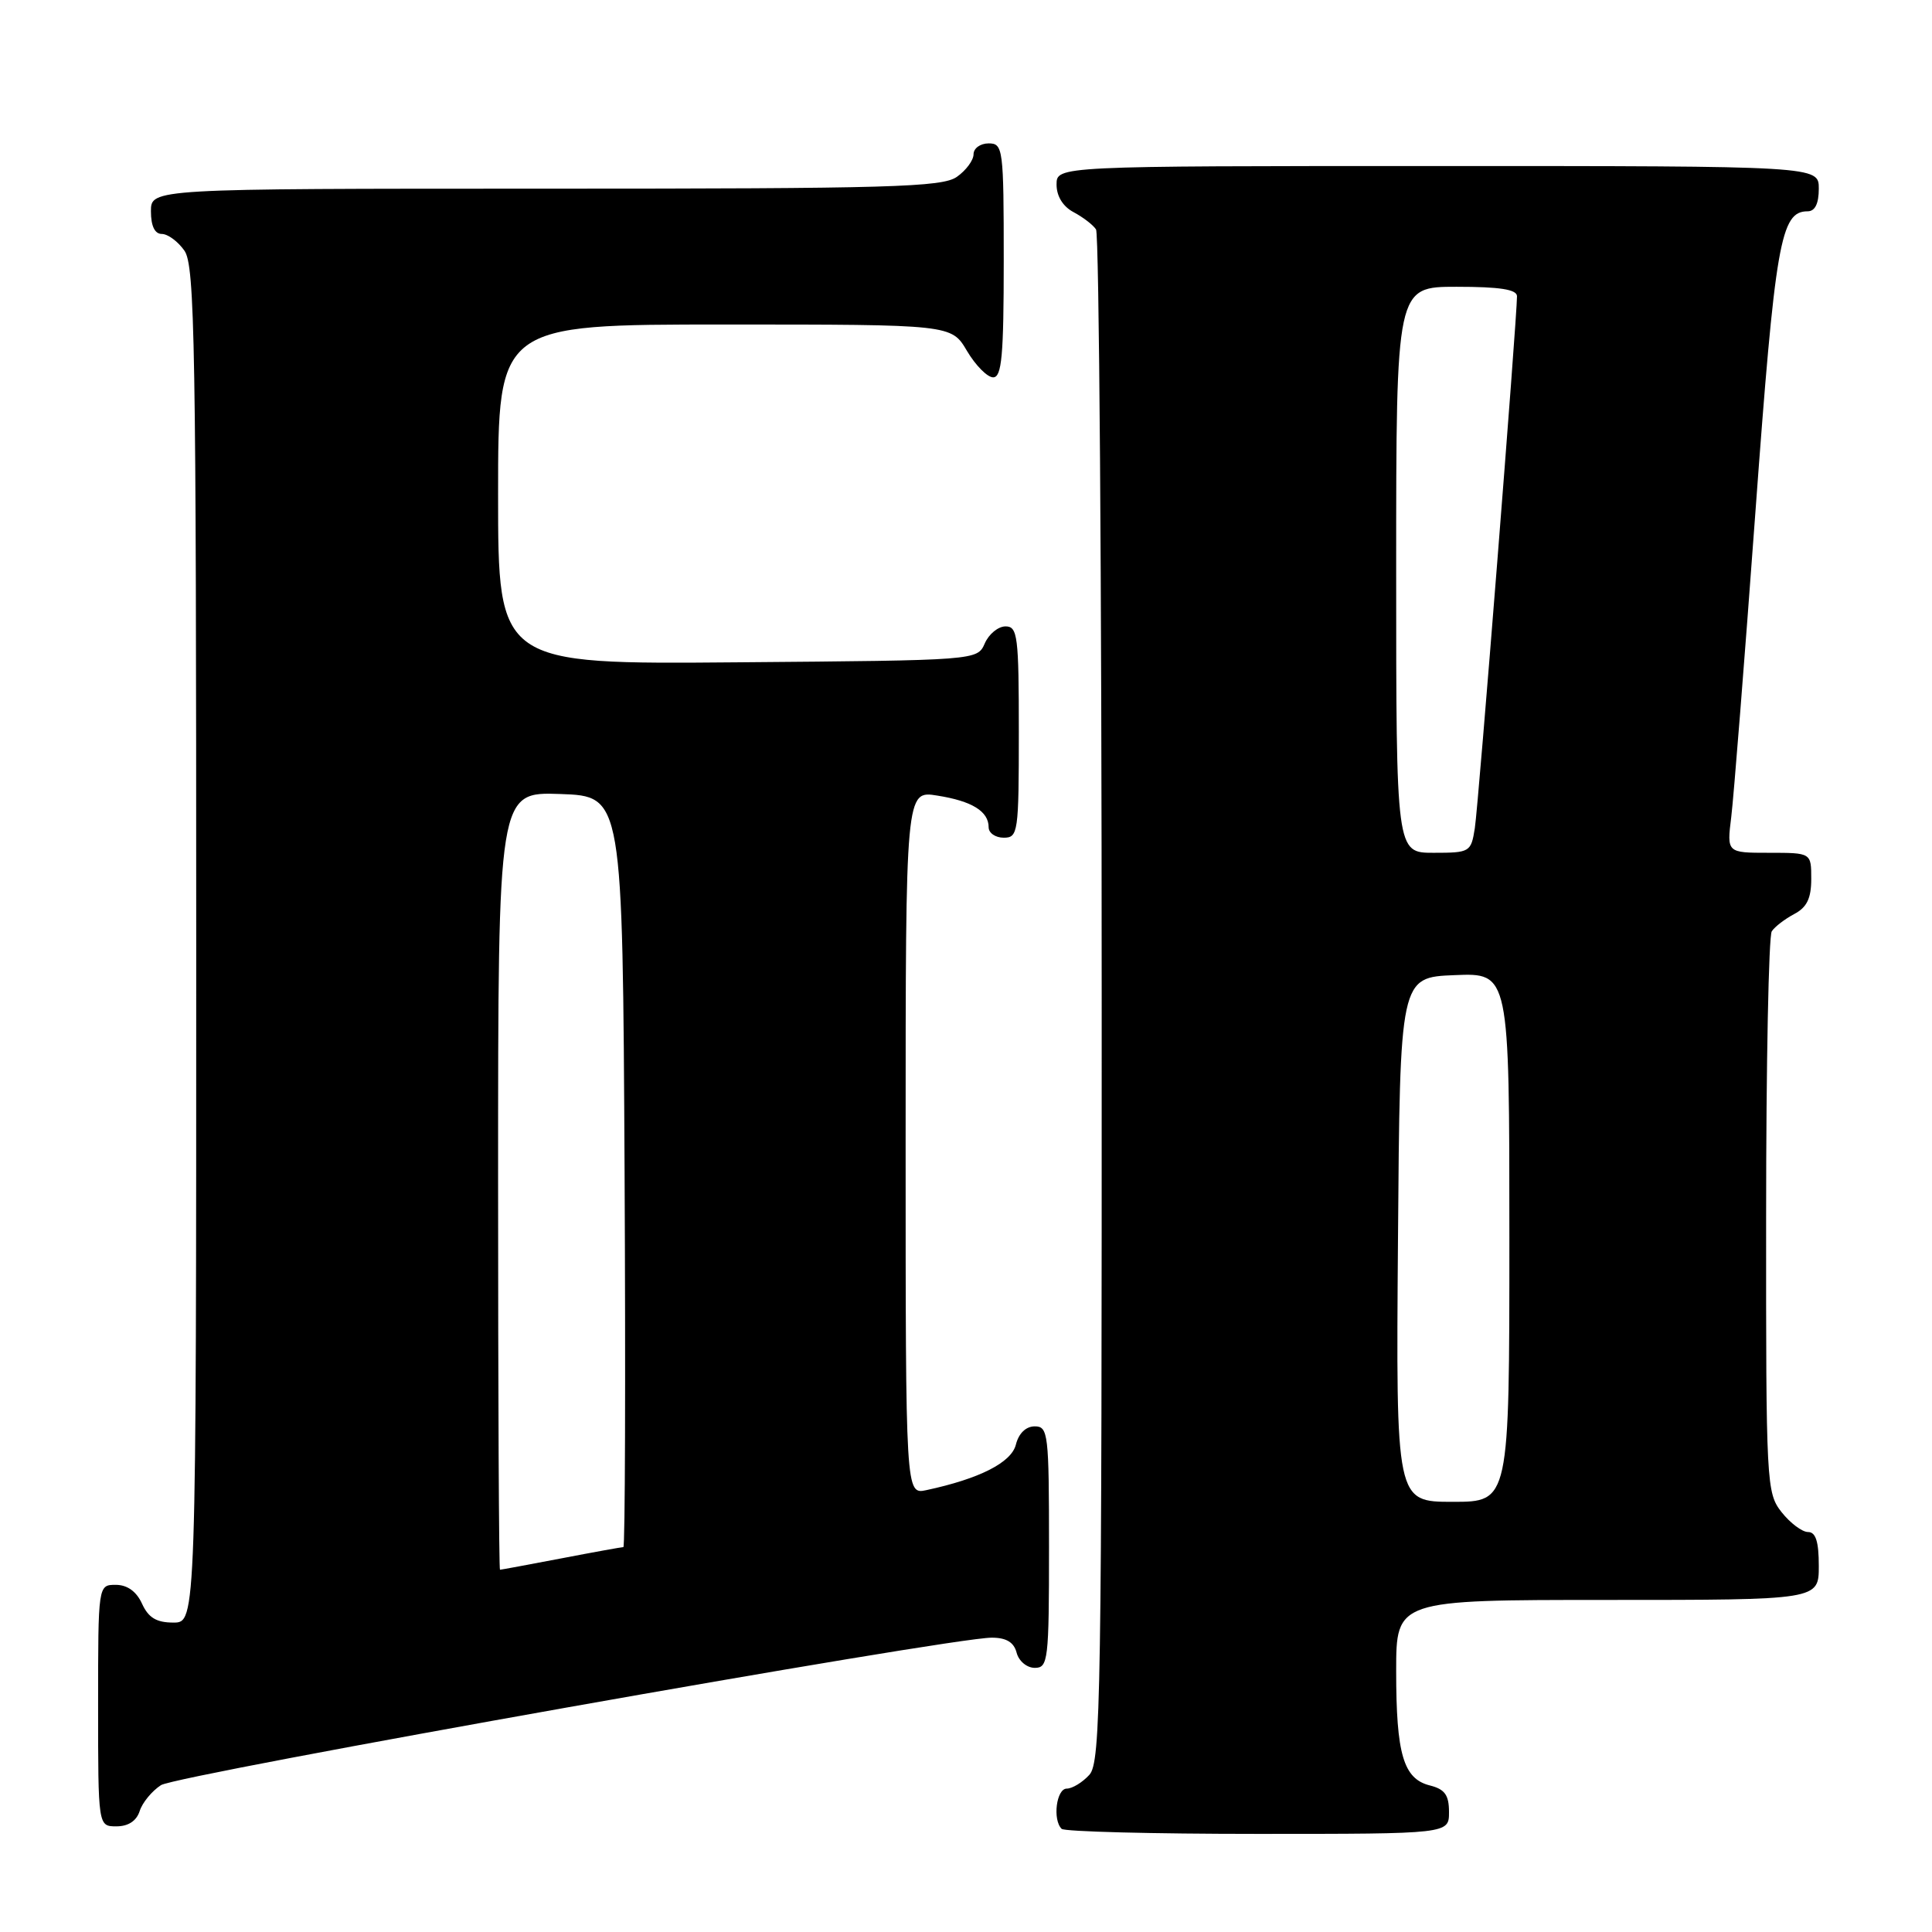 <?xml version="1.0" encoding="UTF-8" standalone="no"?>
<!DOCTYPE svg PUBLIC "-//W3C//DTD SVG 1.1//EN" "http://www.w3.org/Graphics/SVG/1.1/DTD/svg11.dtd" >
<svg xmlns="http://www.w3.org/2000/svg" xmlns:xlink="http://www.w3.org/1999/xlink" version="1.1" viewBox="0 0 256 256">
 <g >
 <path fill="currentColor"
d=" M 192.00 240.11 C 192.00 237.85 191.45 237.08 189.46 236.58 C 185.96 235.70 185.00 232.45 185.00 221.43 C 185.00 212.00 185.00 212.00 213.00 212.00 C 241.00 212.00 241.00 212.00 241.00 207.50 C 241.00 204.27 240.60 203.00 239.57 203.00 C 238.79 203.00 237.21 201.81 236.07 200.37 C 234.06 197.81 234.00 196.66 234.02 161.12 C 234.02 140.98 234.36 124.00 234.77 123.40 C 235.17 122.79 236.51 121.77 237.75 121.11 C 239.42 120.23 240.00 119.04 240.00 116.46 C 240.00 113.00 240.00 113.00 234.41 113.00 C 228.81 113.00 228.81 113.00 229.40 108.25 C 229.72 105.64 231.16 87.53 232.59 68.00 C 235.23 32.03 235.93 28.00 239.52 28.00 C 240.50 28.00 241.00 26.98 241.00 25.00 C 241.00 22.00 241.00 22.00 190.50 22.00 C 140.00 22.00 140.00 22.00 140.00 24.46 C 140.00 26.00 140.85 27.37 142.25 28.11 C 143.49 28.77 144.83 29.79 145.23 30.40 C 145.64 31.00 145.98 76.91 145.98 132.42 C 146.00 224.94 145.86 233.49 144.35 235.17 C 143.43 236.18 142.08 237.00 141.35 237.00 C 139.98 237.00 139.45 241.12 140.67 242.33 C 141.03 242.70 152.73 243.00 166.67 243.00 C 192.00 243.00 192.00 243.00 192.00 240.11 Z  M 18.51 239.97 C 18.86 238.86 20.13 237.32 21.33 236.54 C 23.44 235.18 125.84 217.00 131.41 217.00 C 133.35 217.00 134.35 217.61 134.71 219.00 C 135.00 220.11 136.07 221.00 137.12 221.00 C 138.88 221.00 139.00 220.00 139.00 205.00 C 139.00 189.97 138.89 189.00 137.11 189.00 C 135.94 189.00 134.98 189.93 134.61 191.42 C 134.01 193.80 129.79 195.94 122.75 197.45 C 120.00 198.04 120.00 198.04 120.00 151.39 C 120.00 104.74 120.00 104.74 124.20 105.42 C 128.81 106.15 131.00 107.51 131.00 109.62 C 131.00 110.38 131.90 111.00 133.00 111.00 C 134.90 111.00 135.00 110.33 135.00 97.00 C 135.00 84.29 134.84 83.00 133.24 83.00 C 132.27 83.00 131.03 84.01 130.49 85.25 C 129.50 87.50 129.50 87.50 97.75 87.76 C 66.00 88.03 66.00 88.03 66.00 65.51 C 66.00 43.00 66.00 43.00 96.03 43.00 C 126.07 43.00 126.07 43.00 128.13 46.50 C 129.27 48.42 130.83 50.00 131.60 50.00 C 132.74 50.00 133.00 47.13 133.00 34.50 C 133.00 19.67 132.91 19.00 131.00 19.00 C 129.90 19.00 129.00 19.65 129.00 20.44 C 129.00 21.24 128.00 22.59 126.78 23.44 C 124.83 24.80 117.97 25.00 72.28 25.00 C 20.00 25.00 20.00 25.00 20.00 28.00 C 20.00 29.95 20.51 31.00 21.44 31.00 C 22.24 31.00 23.59 32.00 24.44 33.22 C 25.82 35.19 26.00 45.59 26.00 125.22 C 26.00 215.00 26.00 215.00 22.98 215.00 C 20.73 215.00 19.67 214.36 18.82 212.50 C 18.08 210.87 16.86 210.00 15.34 210.00 C 13.00 210.00 13.00 210.00 13.00 226.00 C 13.00 242.00 13.00 242.00 15.43 242.00 C 17.00 242.00 18.09 241.28 18.51 239.97 Z  M 185.24 164.25 C 185.50 129.50 185.50 129.50 192.75 129.21 C 200.00 128.91 200.00 128.91 200.00 163.96 C 200.00 199.00 200.00 199.00 192.49 199.00 C 184.97 199.00 184.97 199.00 185.24 164.25 Z  M 185.00 75.50 C 185.00 38.00 185.00 38.00 193.00 38.00 C 198.73 38.00 201.00 38.35 201.01 39.25 C 201.02 42.02 195.90 106.73 195.42 109.75 C 194.92 112.91 194.77 113.00 189.95 113.00 C 185.00 113.00 185.00 113.00 185.00 75.50 Z  M 66.00 156.46 C 66.00 104.92 66.00 104.92 74.25 105.21 C 82.50 105.50 82.50 105.50 82.76 155.25 C 82.90 182.61 82.83 205.00 82.60 205.00 C 82.37 205.00 78.65 205.67 74.34 206.50 C 70.03 207.32 66.39 208.00 66.25 208.00 C 66.11 208.00 66.00 184.81 66.00 156.46 Z "/>
</g>
</svg>